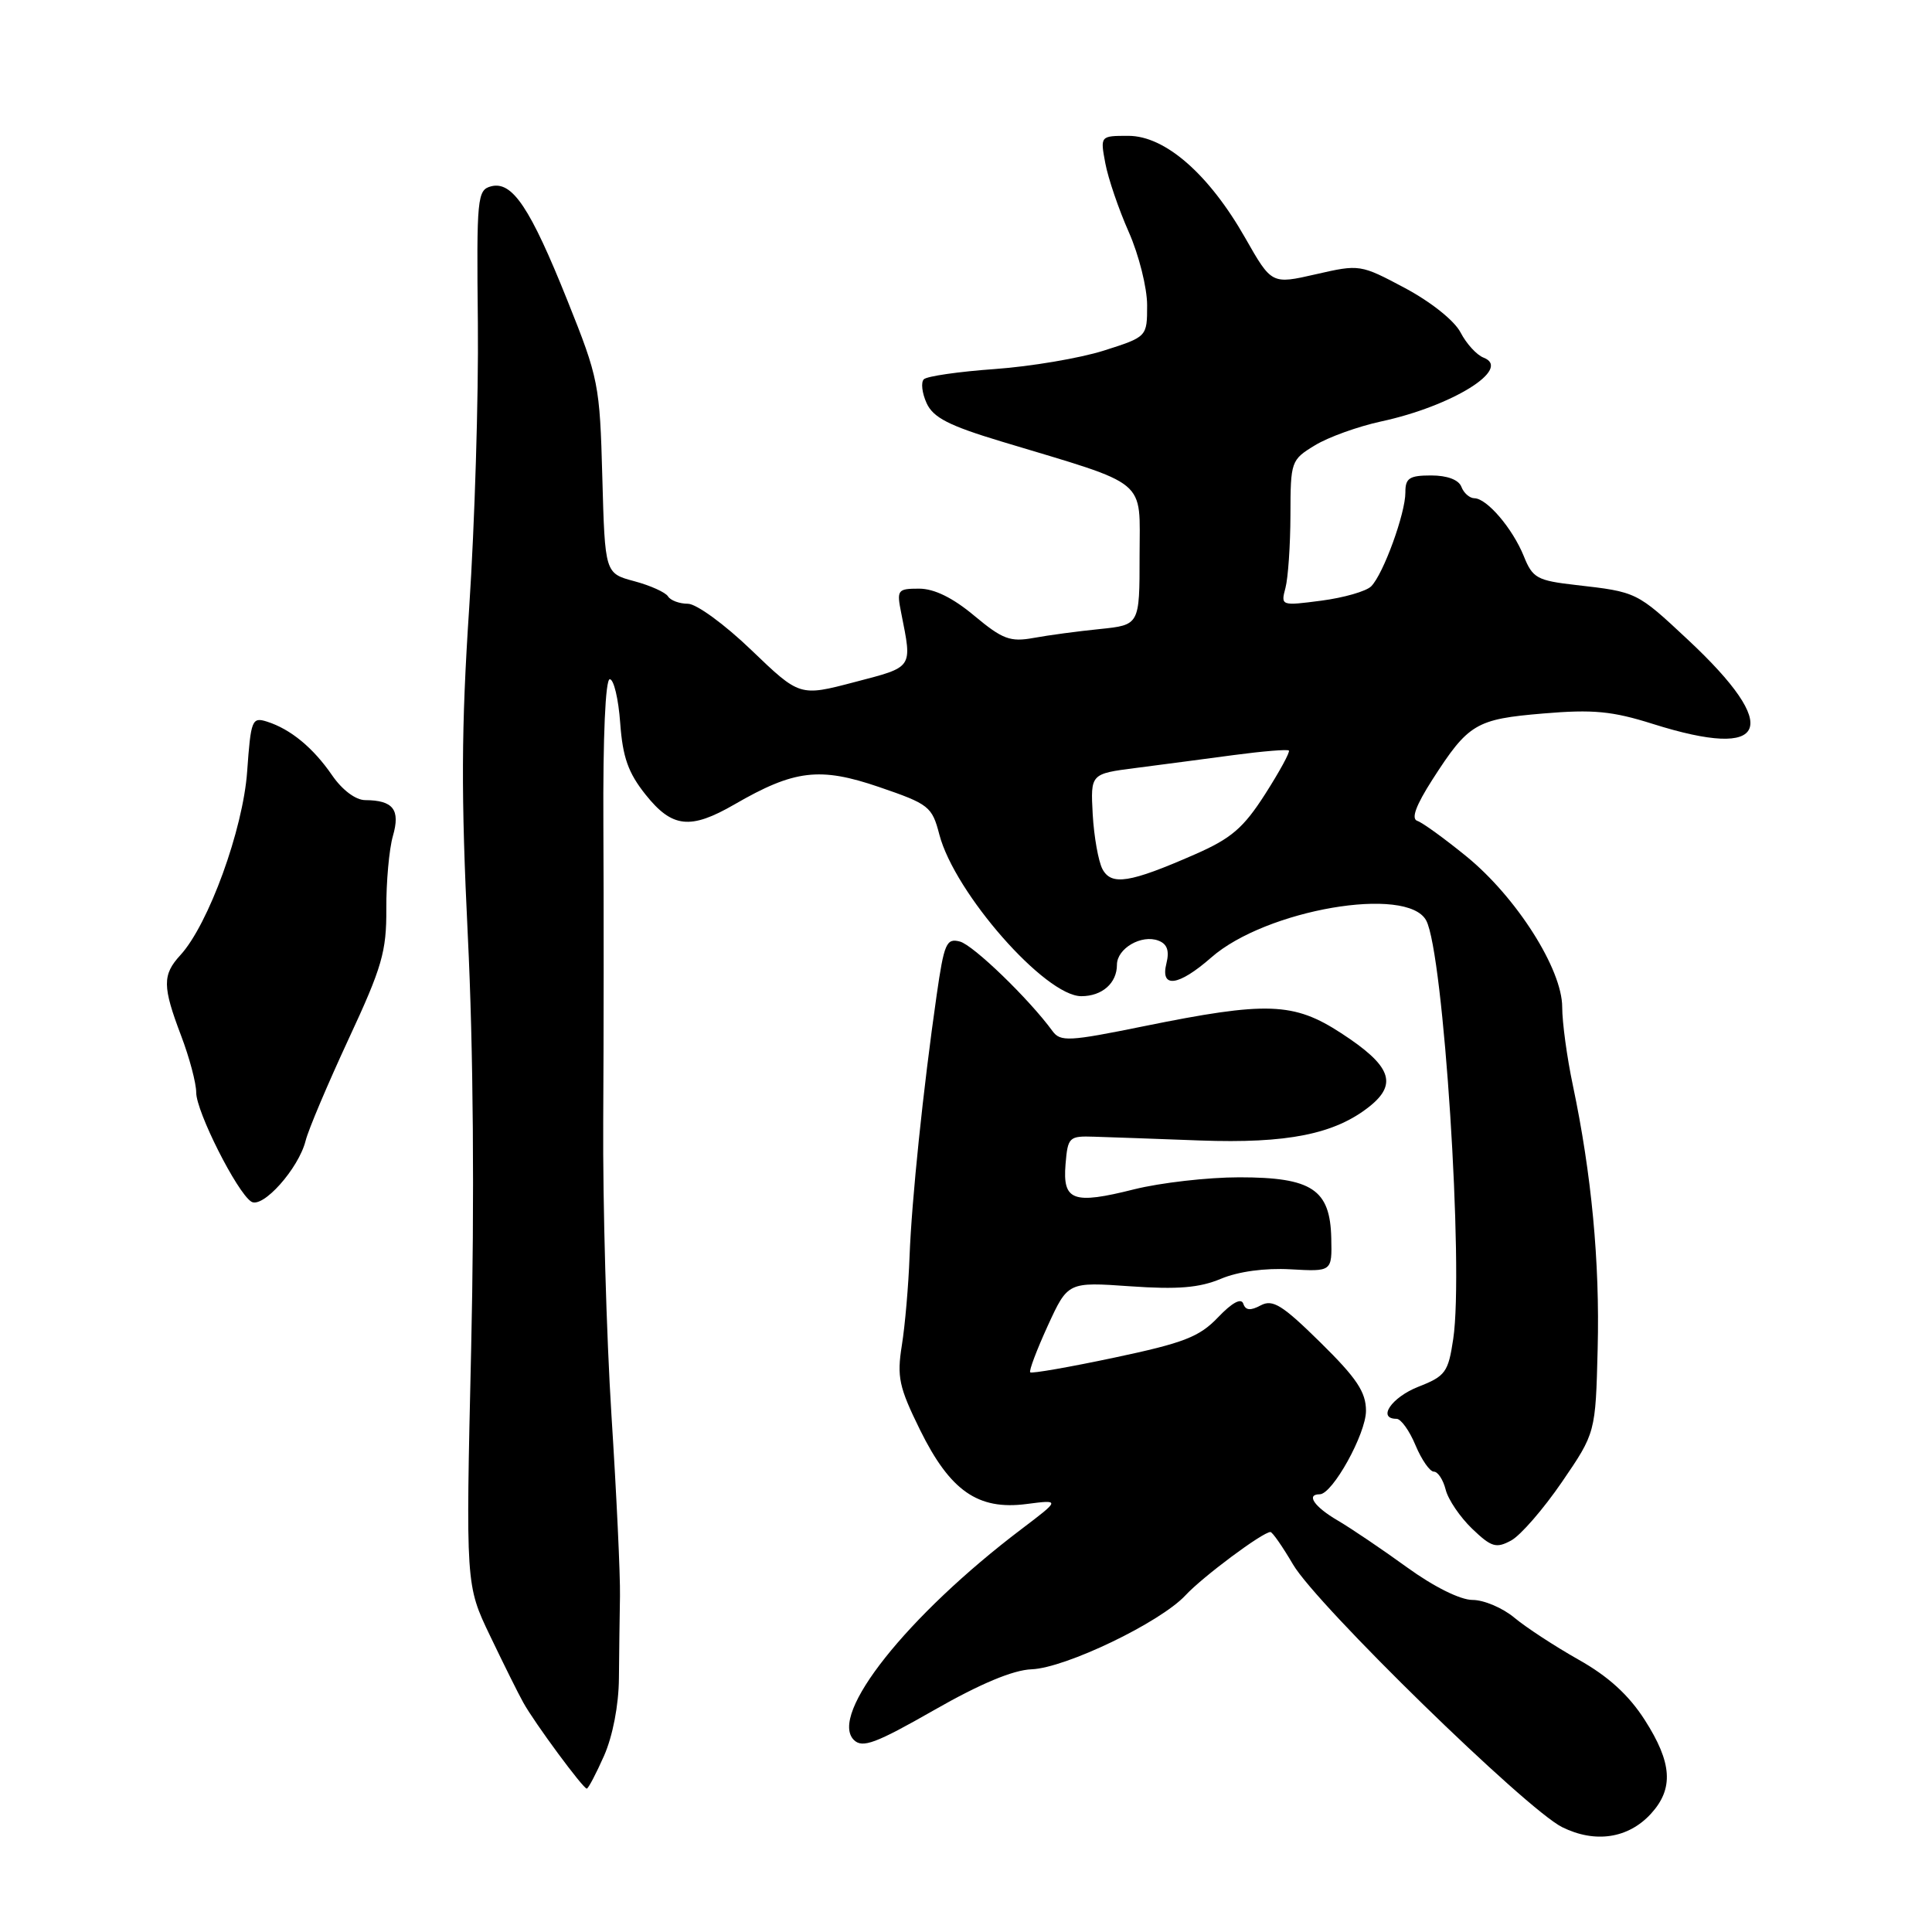 <?xml version="1.0" encoding="UTF-8" standalone="no"?>
<!DOCTYPE svg PUBLIC "-//W3C//DTD SVG 1.1//EN" "http://www.w3.org/Graphics/SVG/1.1/DTD/svg11.dtd" >
<svg xmlns="http://www.w3.org/2000/svg" xmlns:xlink="http://www.w3.org/1999/xlink" version="1.1" viewBox="0 0 256 256">
 <g >
 <path fill="currentColor"
d=" M 218.75 240.34 C 221.80 237.01 221.58 233.58 217.93 227.89 C 215.81 224.59 213.11 222.13 209.18 219.92 C 206.06 218.16 202.23 215.66 200.67 214.36 C 199.12 213.06 196.62 212.00 195.12 212.00 C 193.50 212.00 190.00 210.26 186.45 207.69 C 183.18 205.32 179.04 202.52 177.25 201.47 C 174.15 199.66 173.01 198.00 174.87 198.00 C 176.56 198.00 181.00 189.99 181.00 186.94 C 181.00 184.46 179.78 182.62 174.97 177.89 C 169.91 172.91 168.64 172.12 167.05 172.97 C 165.69 173.70 165.04 173.64 164.74 172.74 C 164.46 171.95 163.25 172.61 161.40 174.55 C 158.93 177.14 156.89 177.94 147.67 179.89 C 141.72 181.15 136.69 182.03 136.51 181.84 C 136.32 181.65 137.37 178.88 138.83 175.68 C 141.50 169.86 141.50 169.86 149.77 170.44 C 156.05 170.88 158.93 170.64 161.77 169.45 C 164.07 168.48 167.61 168.00 171.00 168.19 C 176.50 168.50 176.50 168.50 176.40 164.08 C 176.26 157.60 173.84 156.00 164.20 156.00 C 160.04 156.00 153.77 156.72 150.28 157.59 C 142.17 159.63 140.79 159.12 141.19 154.26 C 141.49 150.66 141.65 150.51 145.00 150.62 C 146.93 150.68 153.22 150.90 159.00 151.12 C 170.58 151.54 176.86 150.28 181.47 146.61 C 185.24 143.60 184.31 141.19 177.73 136.91 C 171.42 132.79 167.86 132.67 151.56 135.98 C 141.63 138.00 140.51 138.06 139.46 136.62 C 136.36 132.37 128.96 125.22 127.19 124.76 C 125.40 124.29 125.10 124.99 124.11 131.87 C 122.32 144.33 120.80 159.03 120.52 166.50 C 120.38 170.35 119.92 175.64 119.50 178.26 C 118.83 182.45 119.12 183.80 121.90 189.45 C 125.89 197.55 129.58 200.13 136.02 199.29 C 140.50 198.71 140.50 198.71 135.34 202.62 C 120.20 214.09 109.77 227.23 113.15 230.56 C 114.28 231.67 116.04 231.01 123.75 226.61 C 129.87 223.11 134.24 221.28 136.69 221.19 C 141.18 221.02 153.73 214.99 157.08 211.39 C 159.37 208.92 167.32 203.00 168.34 203.00 C 168.60 203.00 169.95 204.94 171.34 207.31 C 174.48 212.67 202.24 239.76 207.00 242.11 C 211.37 244.27 215.75 243.61 218.75 240.34 Z  M 80.04 232.65 C 81.19 230.04 81.98 225.95 82.01 222.40 C 82.04 219.16 82.10 214.25 82.15 211.50 C 82.20 208.75 81.69 197.95 81.02 187.50 C 80.36 177.05 79.86 159.50 79.93 148.50 C 80.00 137.50 80.01 119.84 79.95 109.25 C 79.89 97.59 80.22 90.00 80.80 90.00 C 81.33 90.00 81.95 92.61 82.18 95.80 C 82.51 100.34 83.24 102.41 85.55 105.30 C 89.06 109.70 91.47 109.97 97.32 106.59 C 105.25 102.00 108.63 101.60 116.47 104.28 C 123.10 106.55 123.50 106.86 124.47 110.59 C 126.50 118.34 138.50 132.00 143.28 132.00 C 146.04 132.00 148.00 130.27 148.00 127.84 C 148.00 125.67 151.26 123.78 153.50 124.64 C 154.66 125.08 154.97 125.98 154.56 127.64 C 153.71 131.01 156.13 130.70 160.49 126.88 C 167.72 120.52 186.48 117.30 188.98 121.97 C 191.28 126.26 193.98 168.01 192.56 177.42 C 191.90 181.84 191.53 182.35 187.92 183.76 C 184.38 185.16 182.45 188.00 185.05 188.00 C 185.63 188.00 186.76 189.57 187.56 191.50 C 188.37 193.43 189.46 195.00 189.99 195.00 C 190.53 195.00 191.23 196.08 191.56 197.39 C 191.89 198.71 193.47 201.03 195.07 202.57 C 197.62 205.01 198.25 205.20 200.24 204.12 C 201.48 203.45 204.51 199.96 206.96 196.38 C 211.42 189.86 211.42 189.86 211.70 178.68 C 211.99 167.20 210.89 155.58 208.41 143.80 C 207.63 140.12 207.00 135.46 207.00 133.45 C 207.00 128.42 200.93 118.87 194.30 113.47 C 191.40 111.11 188.48 108.99 187.80 108.77 C 186.96 108.49 187.61 106.73 189.79 103.32 C 194.57 95.88 195.55 95.29 204.50 94.54 C 211.10 93.98 213.64 94.23 219.00 95.92 C 234.39 100.78 236.19 96.47 223.65 84.76 C 216.87 78.42 216.89 78.44 208.85 77.52 C 203.67 76.93 203.08 76.61 201.91 73.69 C 200.42 70.02 197.03 66.04 195.36 66.02 C 194.73 66.01 193.95 65.33 193.64 64.50 C 193.28 63.57 191.76 63.00 189.64 63.00 C 186.75 63.00 186.21 63.35 186.22 65.25 C 186.23 68.02 183.30 76.07 181.69 77.69 C 181.03 78.35 178.07 79.20 175.09 79.59 C 169.75 80.29 169.70 80.27 170.33 77.90 C 170.68 76.58 170.98 72.23 170.99 68.24 C 171.00 61.13 171.07 60.93 174.23 59.01 C 176.01 57.92 179.95 56.51 182.98 55.85 C 192.43 53.82 200.40 48.86 196.58 47.39 C 195.67 47.04 194.30 45.54 193.53 44.05 C 192.72 42.49 189.61 40.01 186.17 38.17 C 180.27 35.03 180.16 35.01 174.36 36.34 C 168.50 37.68 168.50 37.68 165.00 31.53 C 160.19 23.07 154.38 18.00 149.52 18.00 C 145.78 18.00 145.78 18.00 146.46 21.63 C 146.83 23.62 148.23 27.73 149.57 30.75 C 150.91 33.78 152.00 38.14 152.00 40.44 C 152.00 44.63 152.00 44.63 146.25 46.46 C 143.09 47.46 136.59 48.56 131.82 48.90 C 127.05 49.24 122.81 49.85 122.41 50.26 C 122.01 50.66 122.17 52.08 122.78 53.42 C 123.66 55.34 125.73 56.40 132.69 58.50 C 152.47 64.47 151.00 63.25 151.00 73.64 C 151.00 82.81 151.00 82.81 145.75 83.35 C 142.86 83.64 138.90 84.17 136.95 84.53 C 133.86 85.09 132.84 84.71 129.10 81.59 C 126.26 79.21 123.79 78.00 121.79 78.00 C 118.92 78.00 118.80 78.16 119.42 81.25 C 120.88 88.62 121.08 88.33 113.24 90.38 C 105.97 92.29 105.97 92.29 99.57 86.15 C 96.03 82.74 92.27 80.00 91.15 80.00 C 90.03 80.00 88.85 79.56 88.52 79.03 C 88.19 78.49 86.17 77.58 84.04 77.01 C 80.16 75.97 80.16 75.97 79.81 63.23 C 79.48 50.94 79.32 50.13 75.19 39.83 C 70.25 27.50 67.88 23.96 65.07 24.69 C 63.24 25.17 63.14 26.16 63.32 42.85 C 63.42 52.56 62.90 69.52 62.17 80.54 C 61.12 96.47 61.08 105.38 61.99 124.04 C 62.72 138.91 62.88 158.95 62.43 178.76 C 61.71 210.03 61.71 210.03 64.94 216.76 C 66.72 220.47 68.69 224.45 69.34 225.60 C 70.80 228.25 77.26 237.00 77.75 237.00 C 77.95 237.00 78.98 235.04 80.04 232.65 Z  M 40.50 151.14 C 40.86 149.69 43.43 143.63 46.19 137.68 C 50.63 128.14 51.22 126.09 51.19 120.41 C 51.17 116.87 51.56 112.53 52.06 110.78 C 53.07 107.28 52.11 106.04 48.38 106.02 C 47.12 106.01 45.35 104.68 44.02 102.75 C 41.50 99.08 38.50 96.61 35.38 95.62 C 33.39 94.99 33.24 95.37 32.75 102.22 C 32.21 109.91 27.62 122.51 23.90 126.56 C 21.50 129.17 21.52 130.71 24.00 137.24 C 25.10 140.13 26.00 143.52 26.00 144.77 C 26.00 147.29 31.39 157.98 33.29 159.22 C 34.79 160.20 39.57 154.85 40.50 151.14 Z  M 146.08 115.16 C 145.54 114.13 144.96 110.87 144.79 107.91 C 144.50 102.53 144.50 102.53 150.50 101.76 C 153.80 101.33 159.64 100.57 163.48 100.05 C 167.31 99.54 170.60 99.27 170.78 99.45 C 170.97 99.63 169.55 102.23 167.64 105.22 C 164.76 109.72 163.15 111.10 158.33 113.21 C 149.69 117.00 147.27 117.38 146.08 115.16 Z "/>
</g>
</svg>